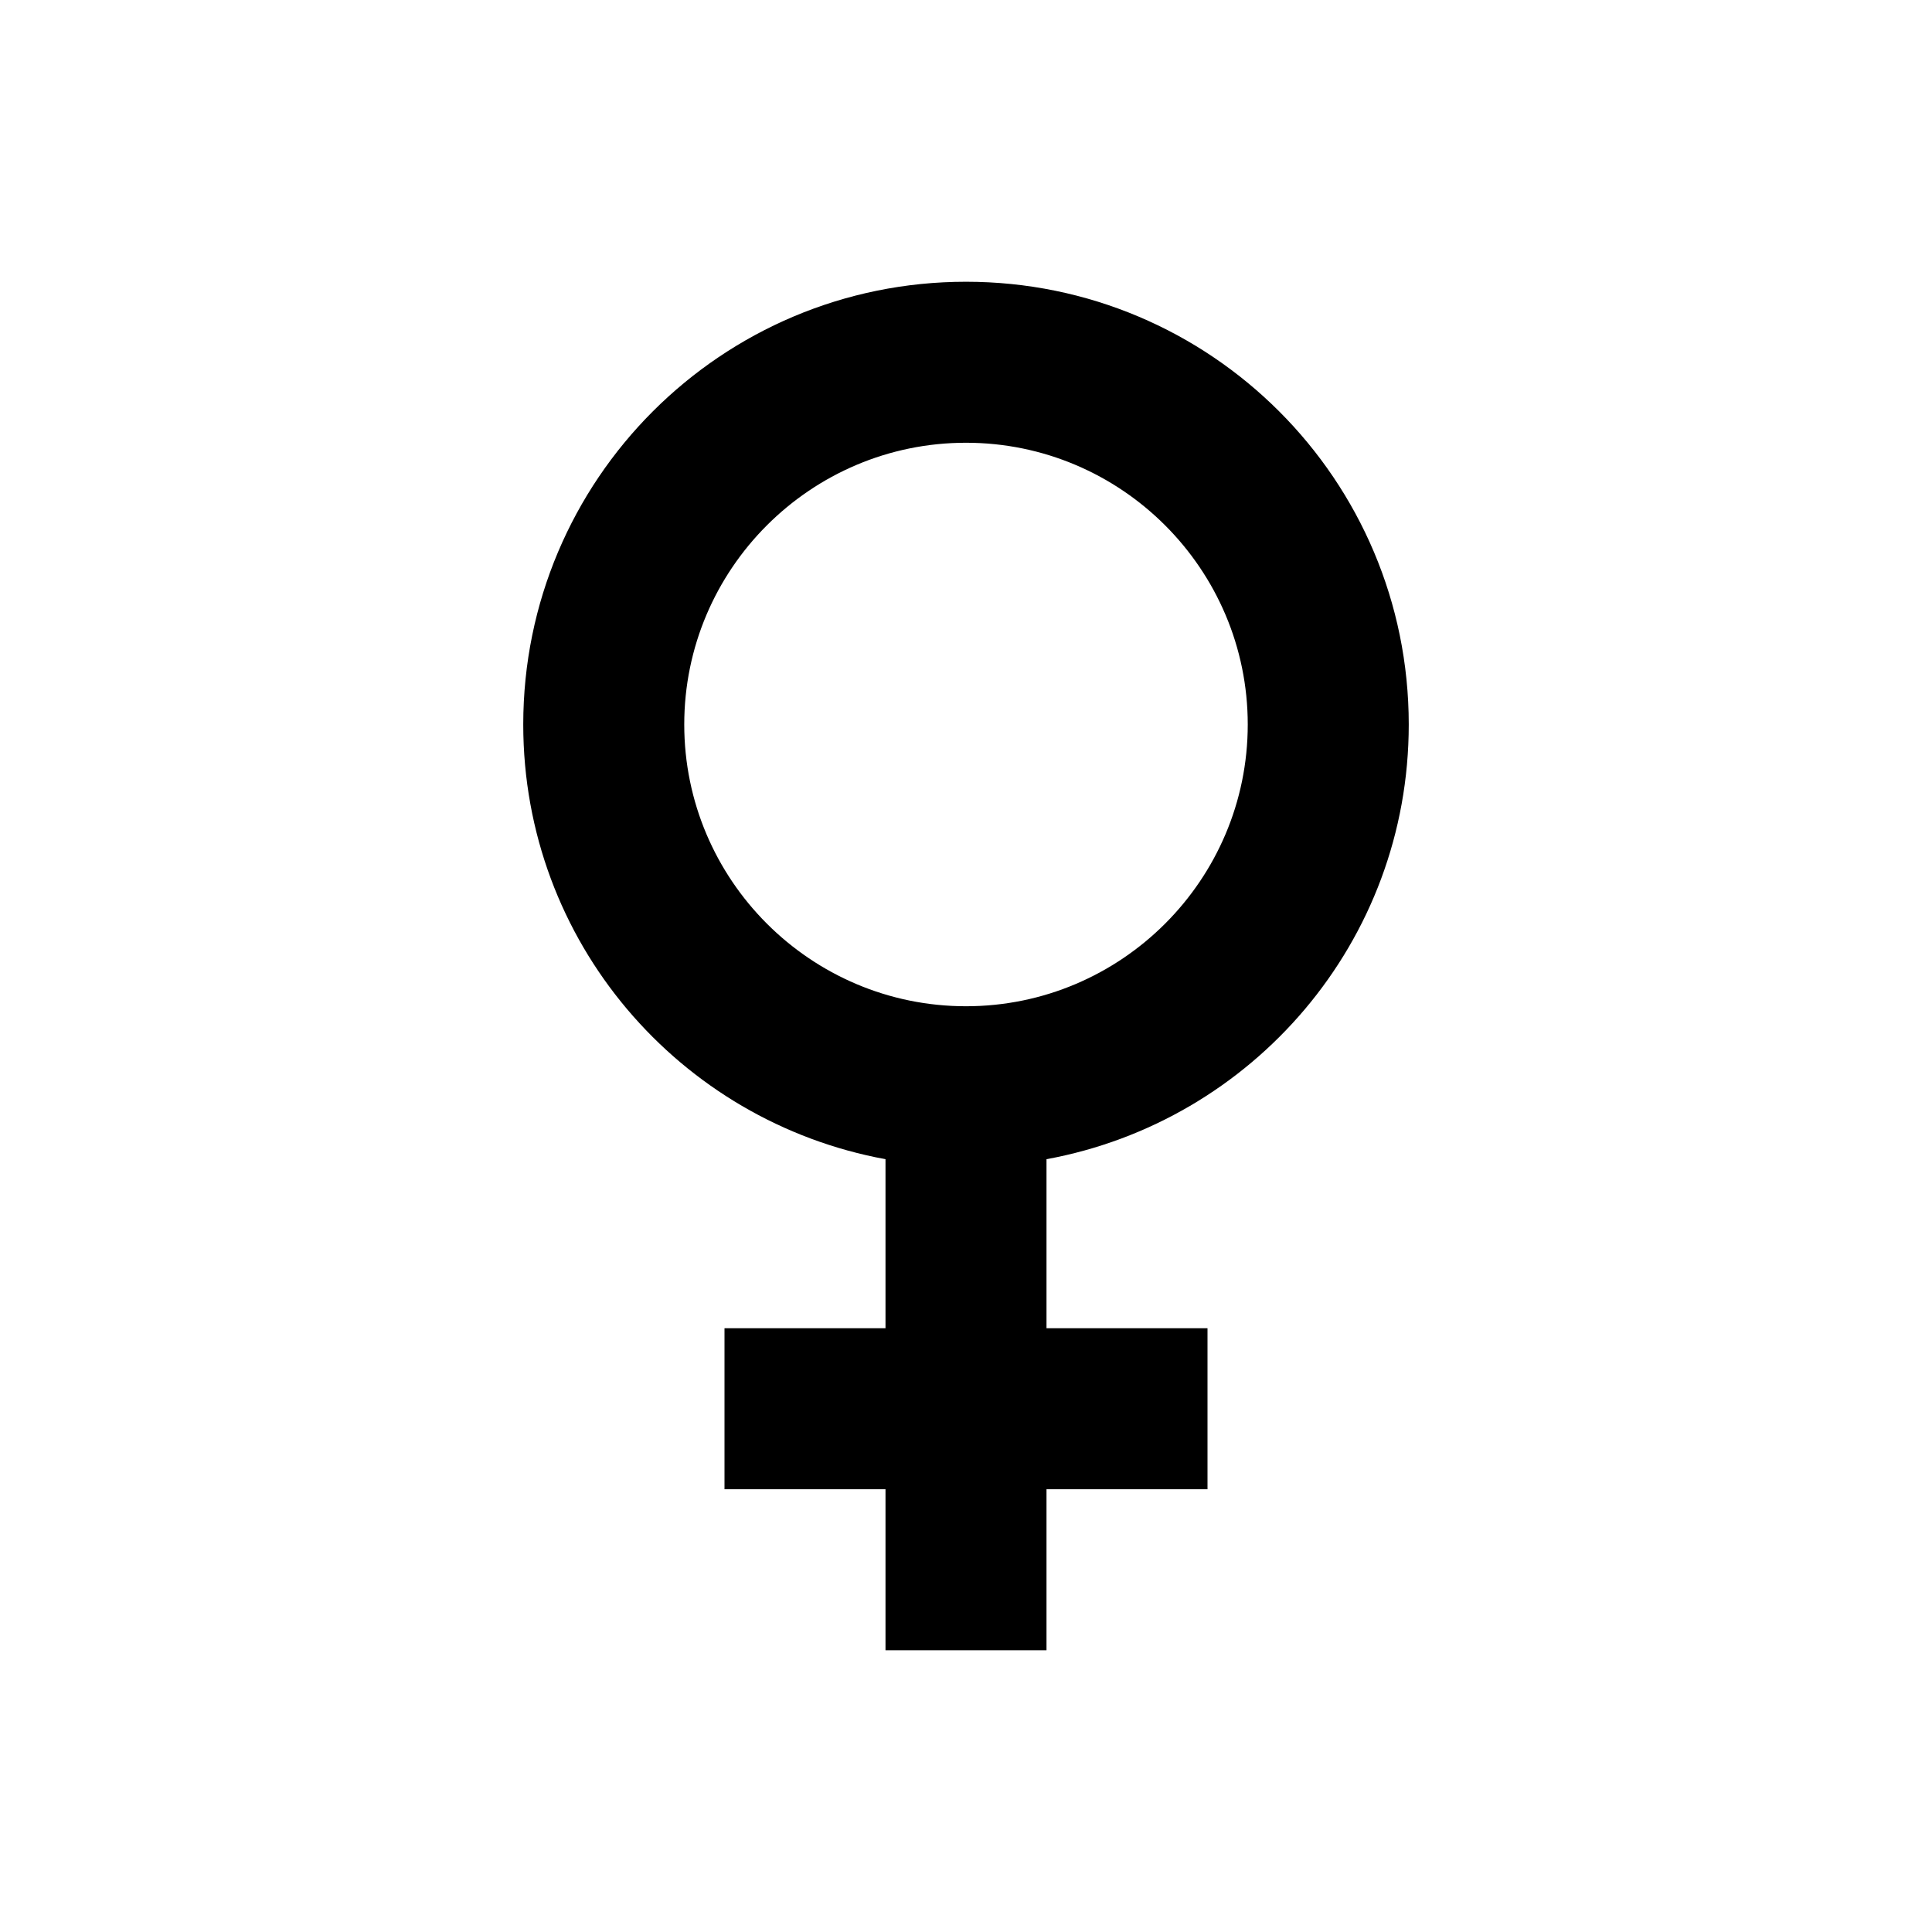 <svg width="24" height="24" viewBox="0 0 24 24" fill="none" xmlns="http://www.w3.org/2000/svg">
<path d="M17.5 9C17.5 5.96 15.04 3.5 12 3.5C8.96 3.5 6.5 5.96 6.5 9C6.5 11.7 8.44 13.93 11 14.4V16.5H9V18.5H11V20.5H13V18.5H15V16.5H13V14.4C15.56 13.93 17.5 11.7 17.5 9ZM8.5 9C8.5 7.07 10.07 5.5 12 5.5C13.93 5.5 15.5 7.07 15.5 9C15.5 10.93 13.93 12.5 12 12.5C10.07 12.5 8.5 10.93 8.5 9Z" fill="black"/>
</svg>

